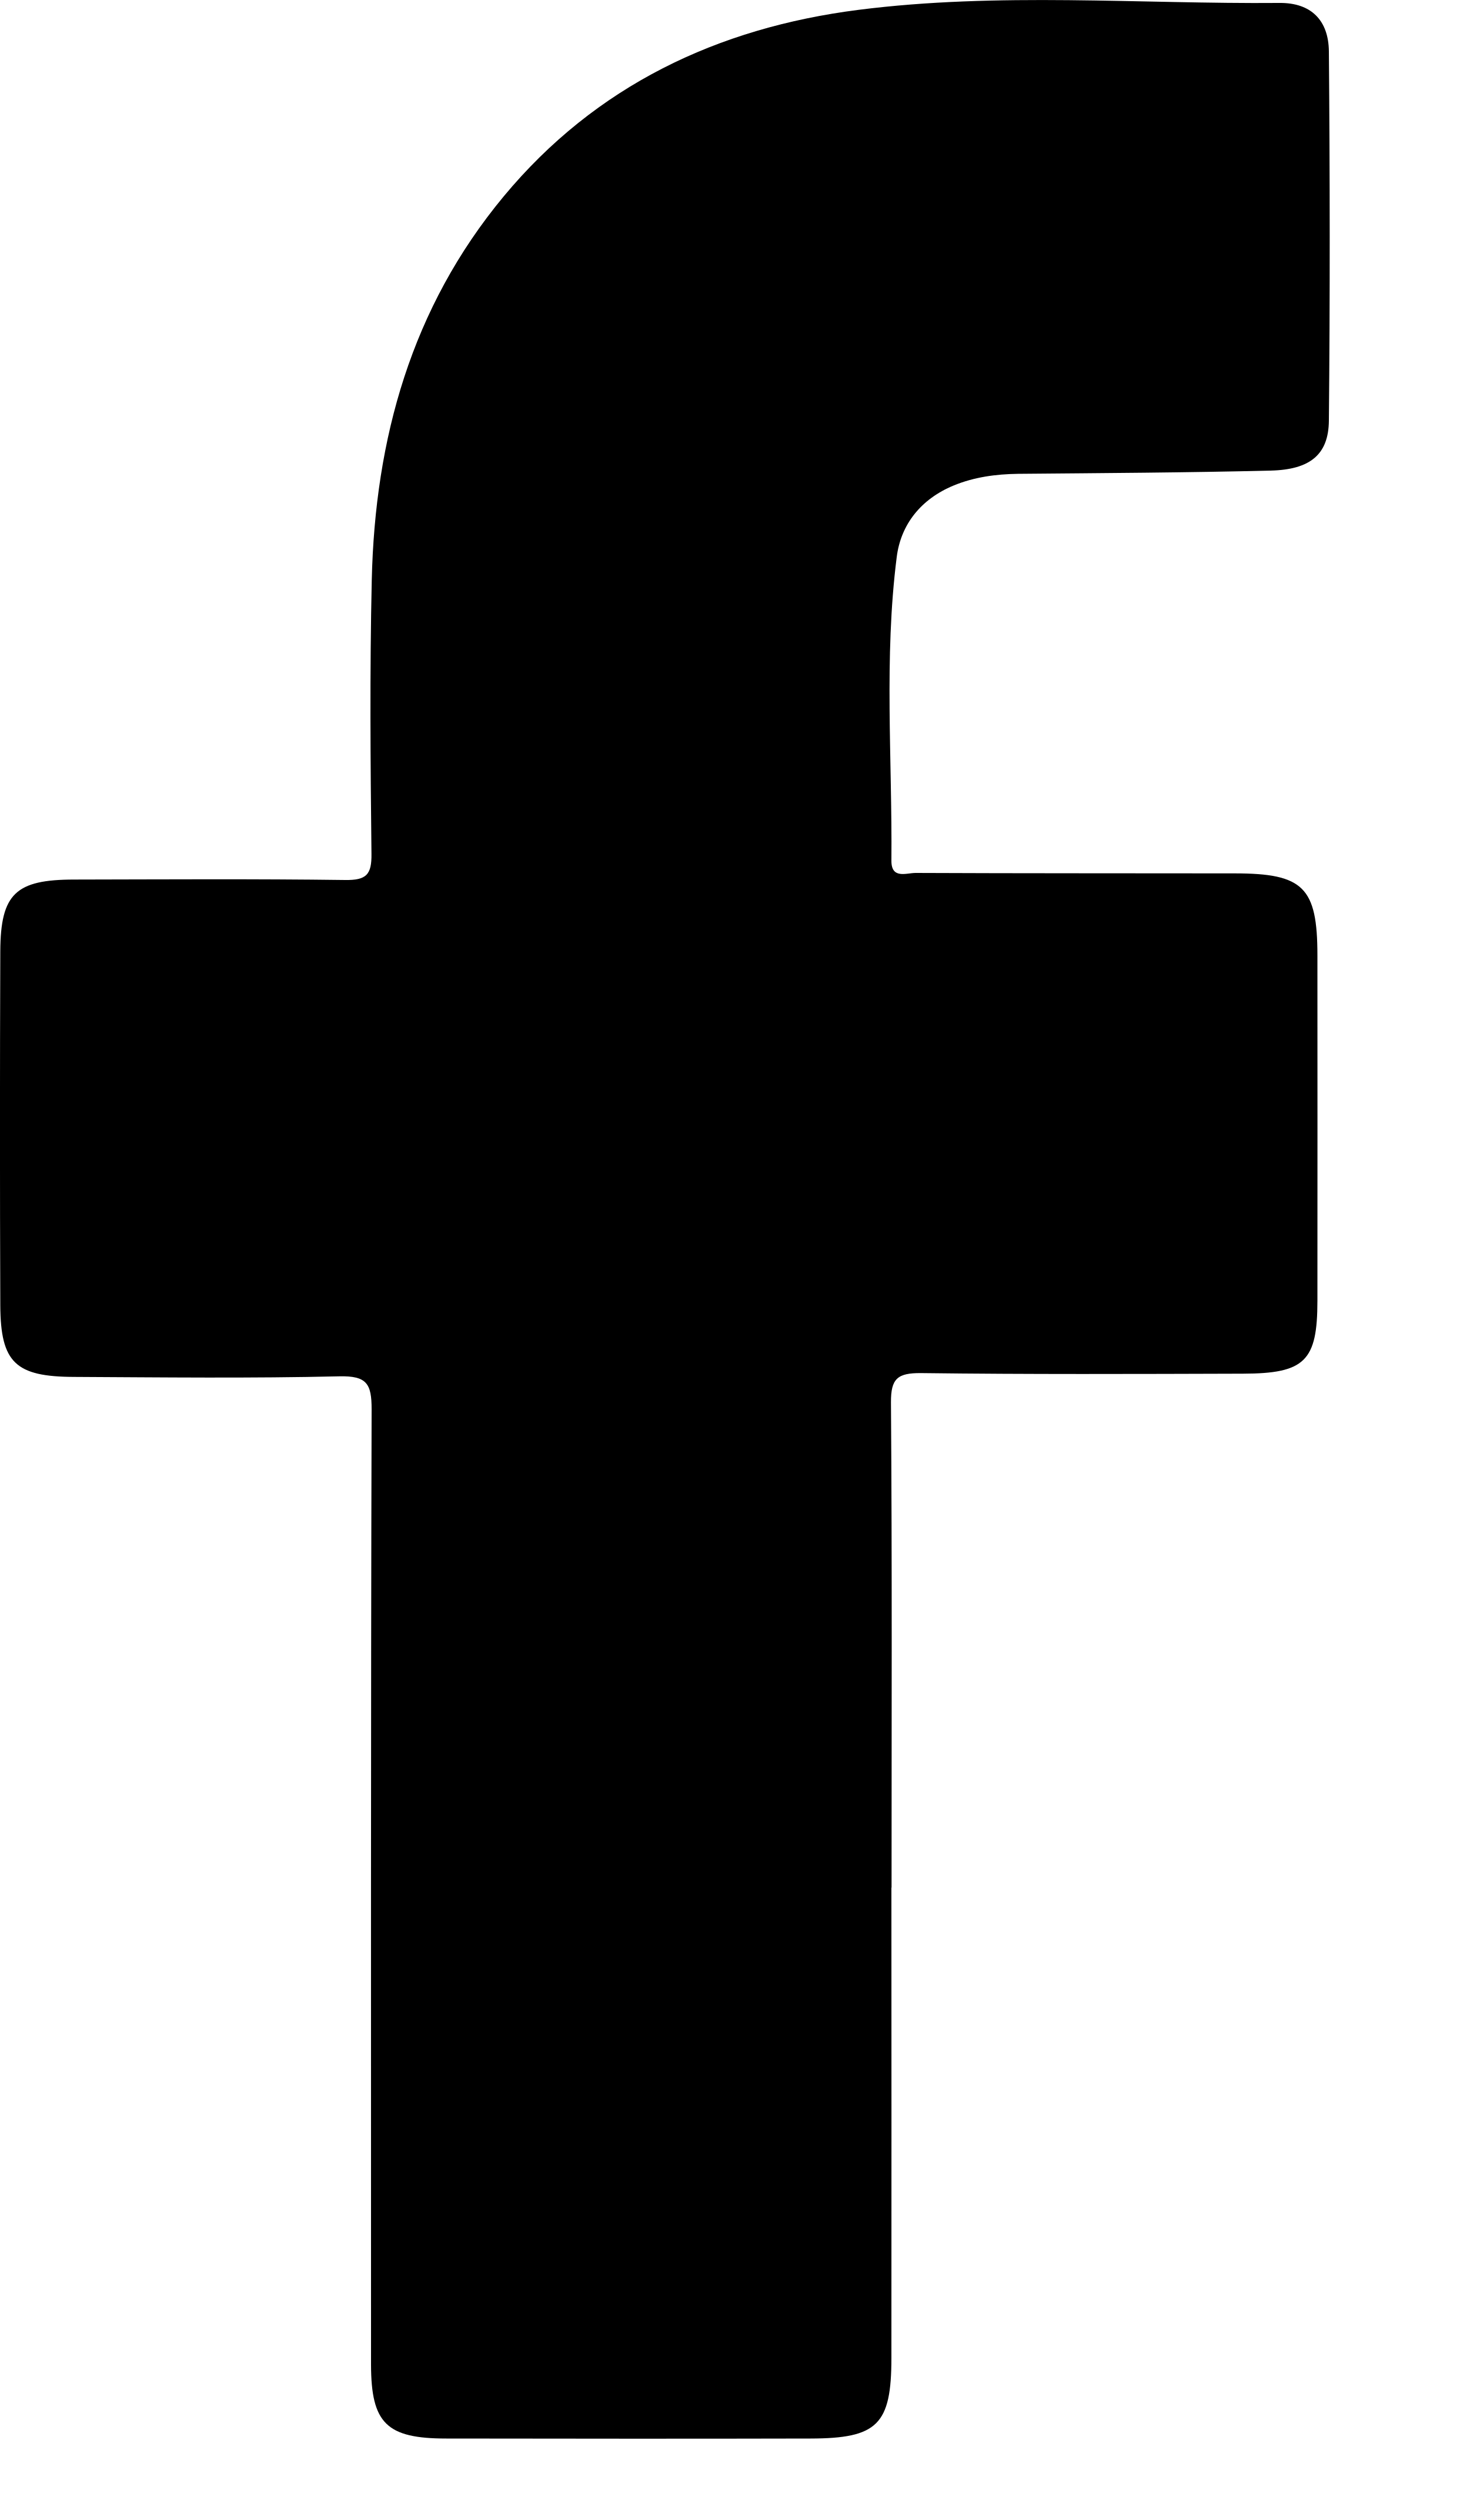 <svg width="10" height="17" viewBox="0 0 10 17" fill="none" xmlns="http://www.w3.org/2000/svg">
<path d="M6.064 12.835C6.064 13.902 6.065 14.967 6.064 16.034C6.064 16.488 5.969 16.581 5.514 16.582C4.688 16.584 3.862 16.583 3.036 16.582C2.63 16.582 2.525 16.479 2.524 16.081C2.524 13.915 2.522 11.749 2.528 9.582C2.528 9.409 2.495 9.355 2.309 9.359C1.708 9.373 1.107 9.366 0.506 9.363C0.106 9.362 0.004 9.267 0.002 8.877C-0.001 8.074 -0.001 7.271 0.002 6.468C0.004 6.077 0.107 5.981 0.505 5.981C1.119 5.98 1.734 5.976 2.348 5.984C2.492 5.986 2.529 5.948 2.527 5.806C2.52 5.186 2.515 4.564 2.529 3.944C2.551 2.984 2.798 2.093 3.426 1.336C4.052 0.582 4.882 0.189 5.84 0.067C6.791 -0.054 7.749 0.028 8.704 0.02C8.918 0.018 9.038 0.137 9.04 0.35C9.047 1.187 9.048 2.023 9.04 2.86C9.038 3.09 8.914 3.193 8.646 3.2C8.072 3.214 7.499 3.217 6.926 3.222C6.774 3.224 6.626 3.244 6.486 3.302C6.267 3.393 6.128 3.564 6.1 3.789C6.013 4.475 6.07 5.164 6.064 5.852C6.063 5.98 6.165 5.936 6.229 5.936C6.952 5.939 7.676 5.938 8.4 5.939C8.867 5.939 8.962 6.034 8.962 6.497C8.962 7.28 8.963 8.062 8.962 8.845C8.962 9.255 8.877 9.34 8.456 9.341C7.725 9.343 6.995 9.346 6.264 9.337C6.105 9.336 6.06 9.375 6.061 9.536C6.069 10.636 6.065 11.736 6.065 12.836L6.064 12.835Z" fill="black"/>
</svg>

